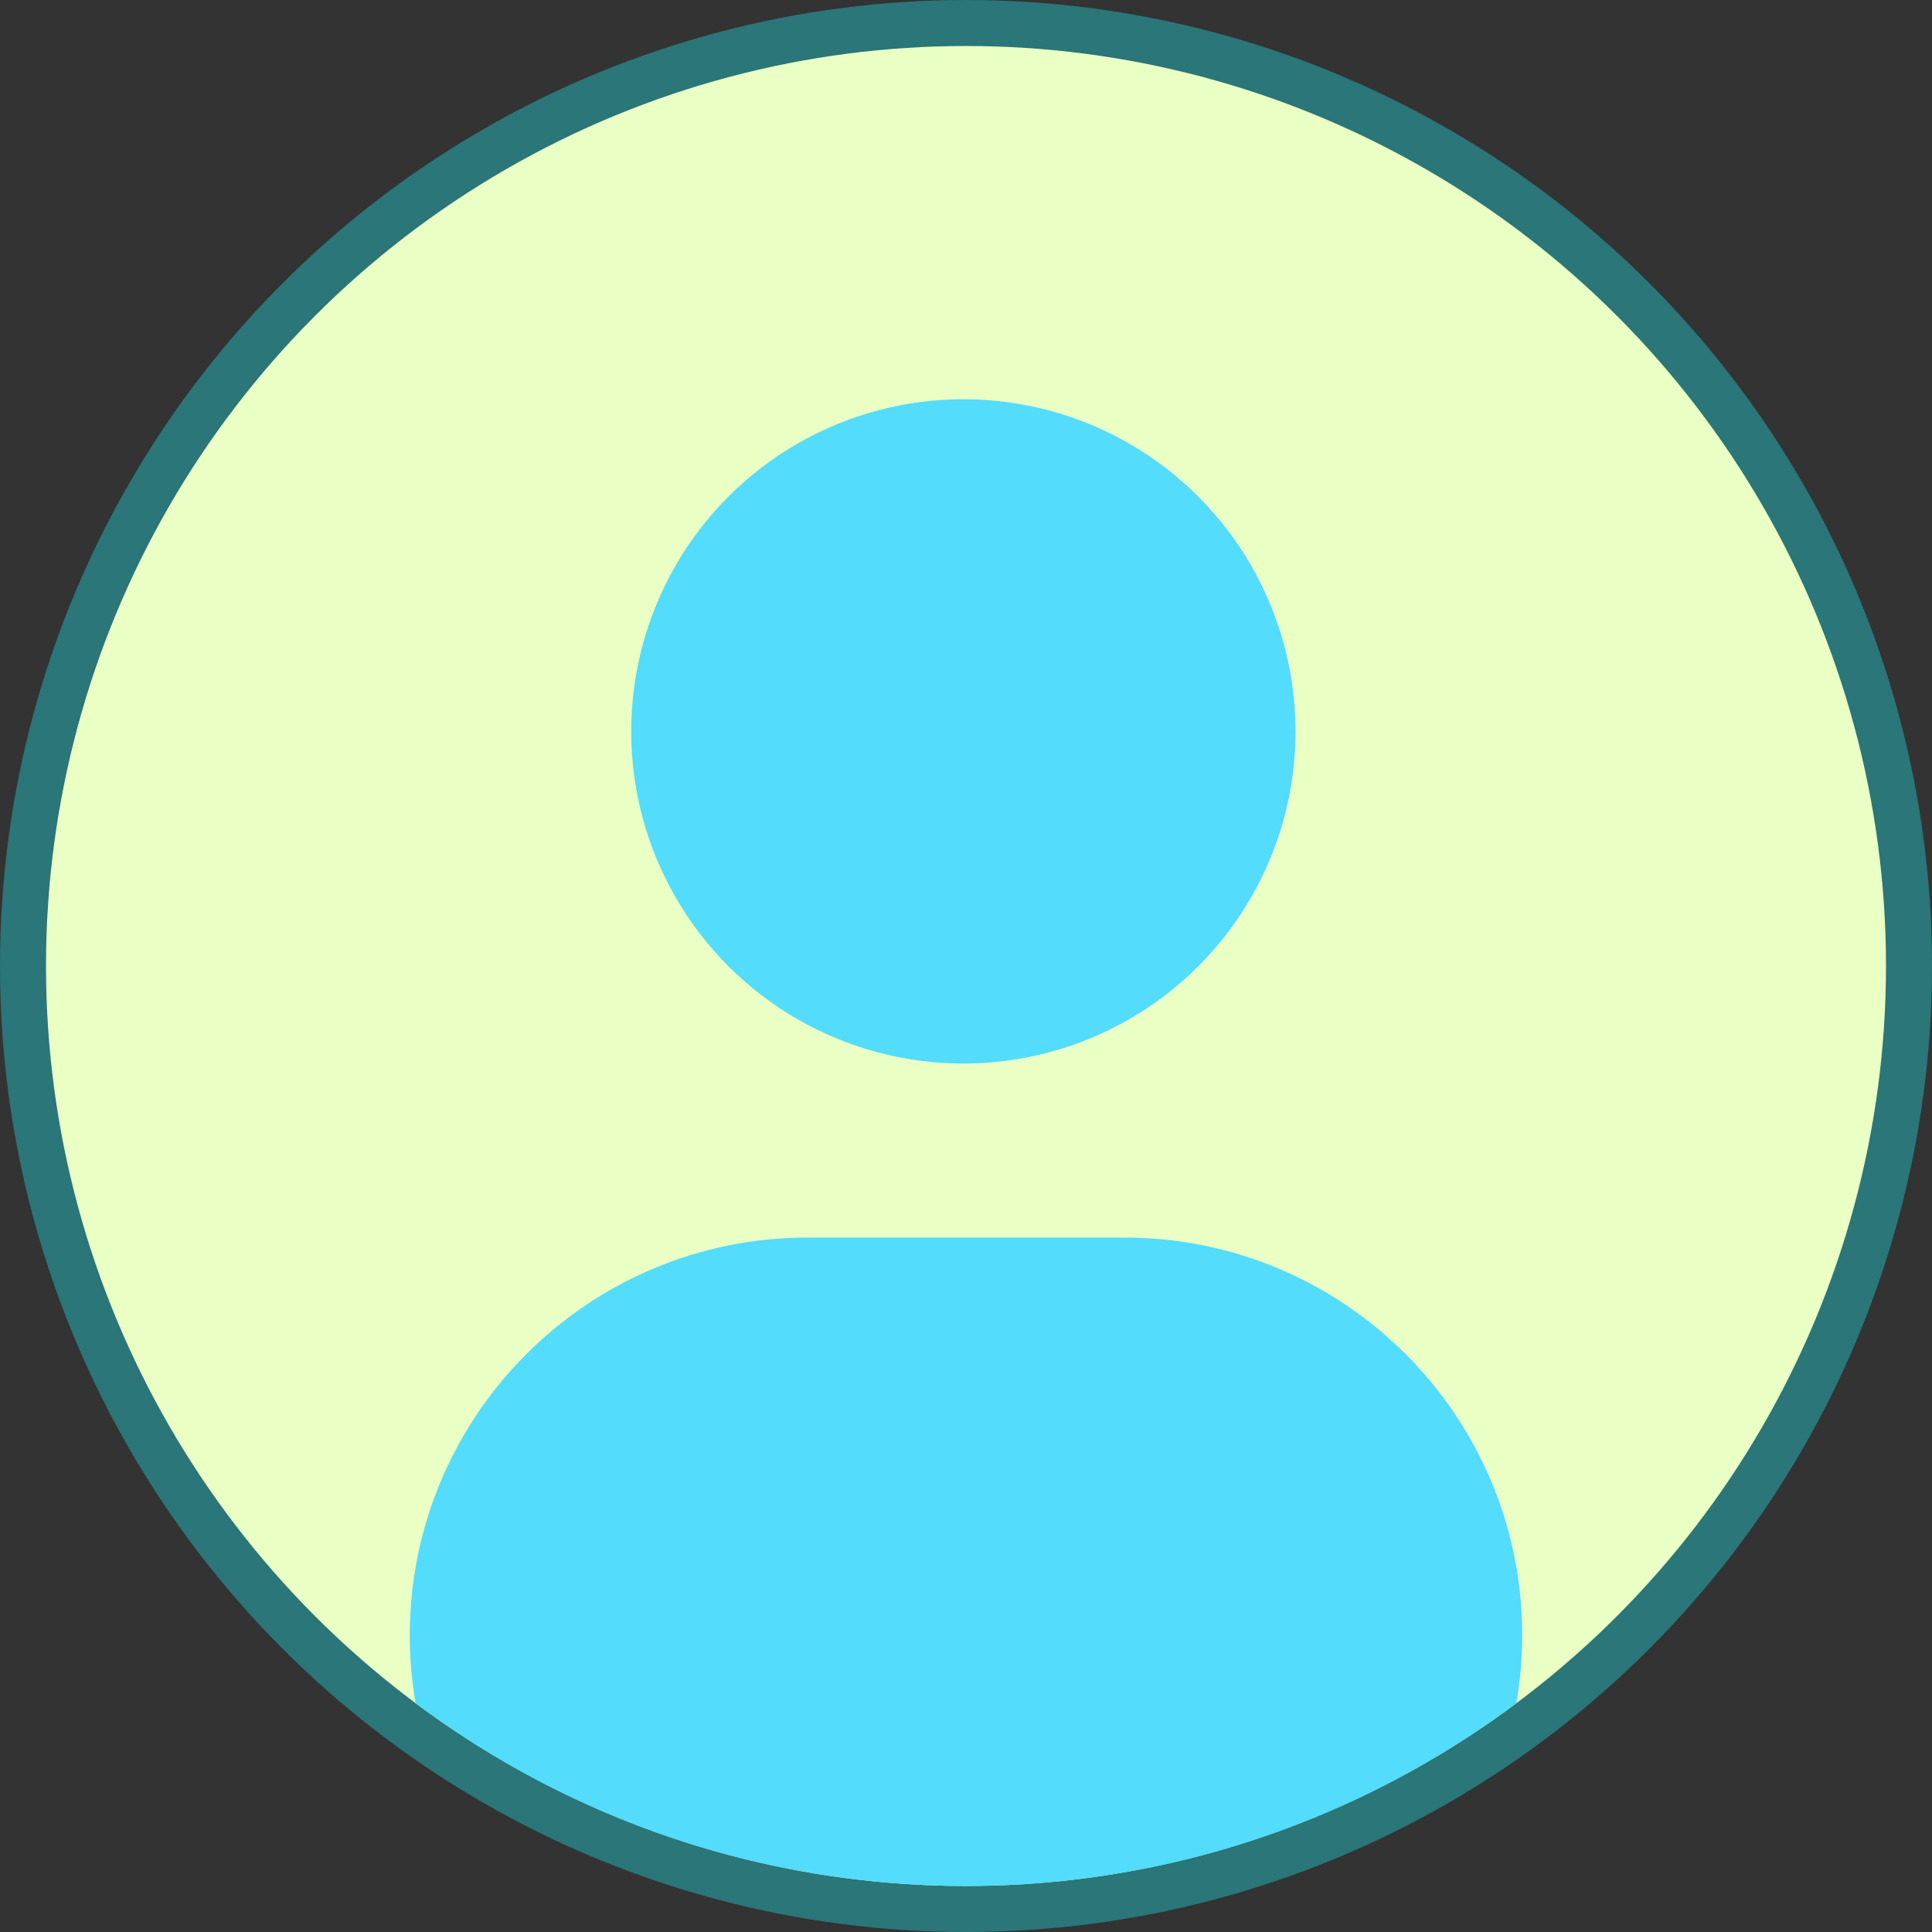 <svg width="42" height="42" viewBox="0 0 42 42" fill="none" xmlns="http://www.w3.org/2000/svg">
<rect x="0" y="0" width="42" height="42" fill="#333333" stroke="none"/>
<circle cx="21" cy="21" r="20.5" fill="#EAFFC4" stroke="#2A7679"/>
<path d="M24.439 26.903C29.218 26.903 33.092 30.777 33.092 35.556C33.092 36.057 33.046 36.548 32.964 37.027C29.627 39.521 25.487 41 21 41C16.513 41 12.372 39.522 9.035 37.028C8.953 36.549 8.908 36.058 8.908 35.556C8.908 30.777 12.782 26.903 17.561 26.903H24.439Z" fill="#53DCFB"/>
<circle cx="20.943" cy="15.9" r="7.221" fill="#53DCFB"/>
</svg>
